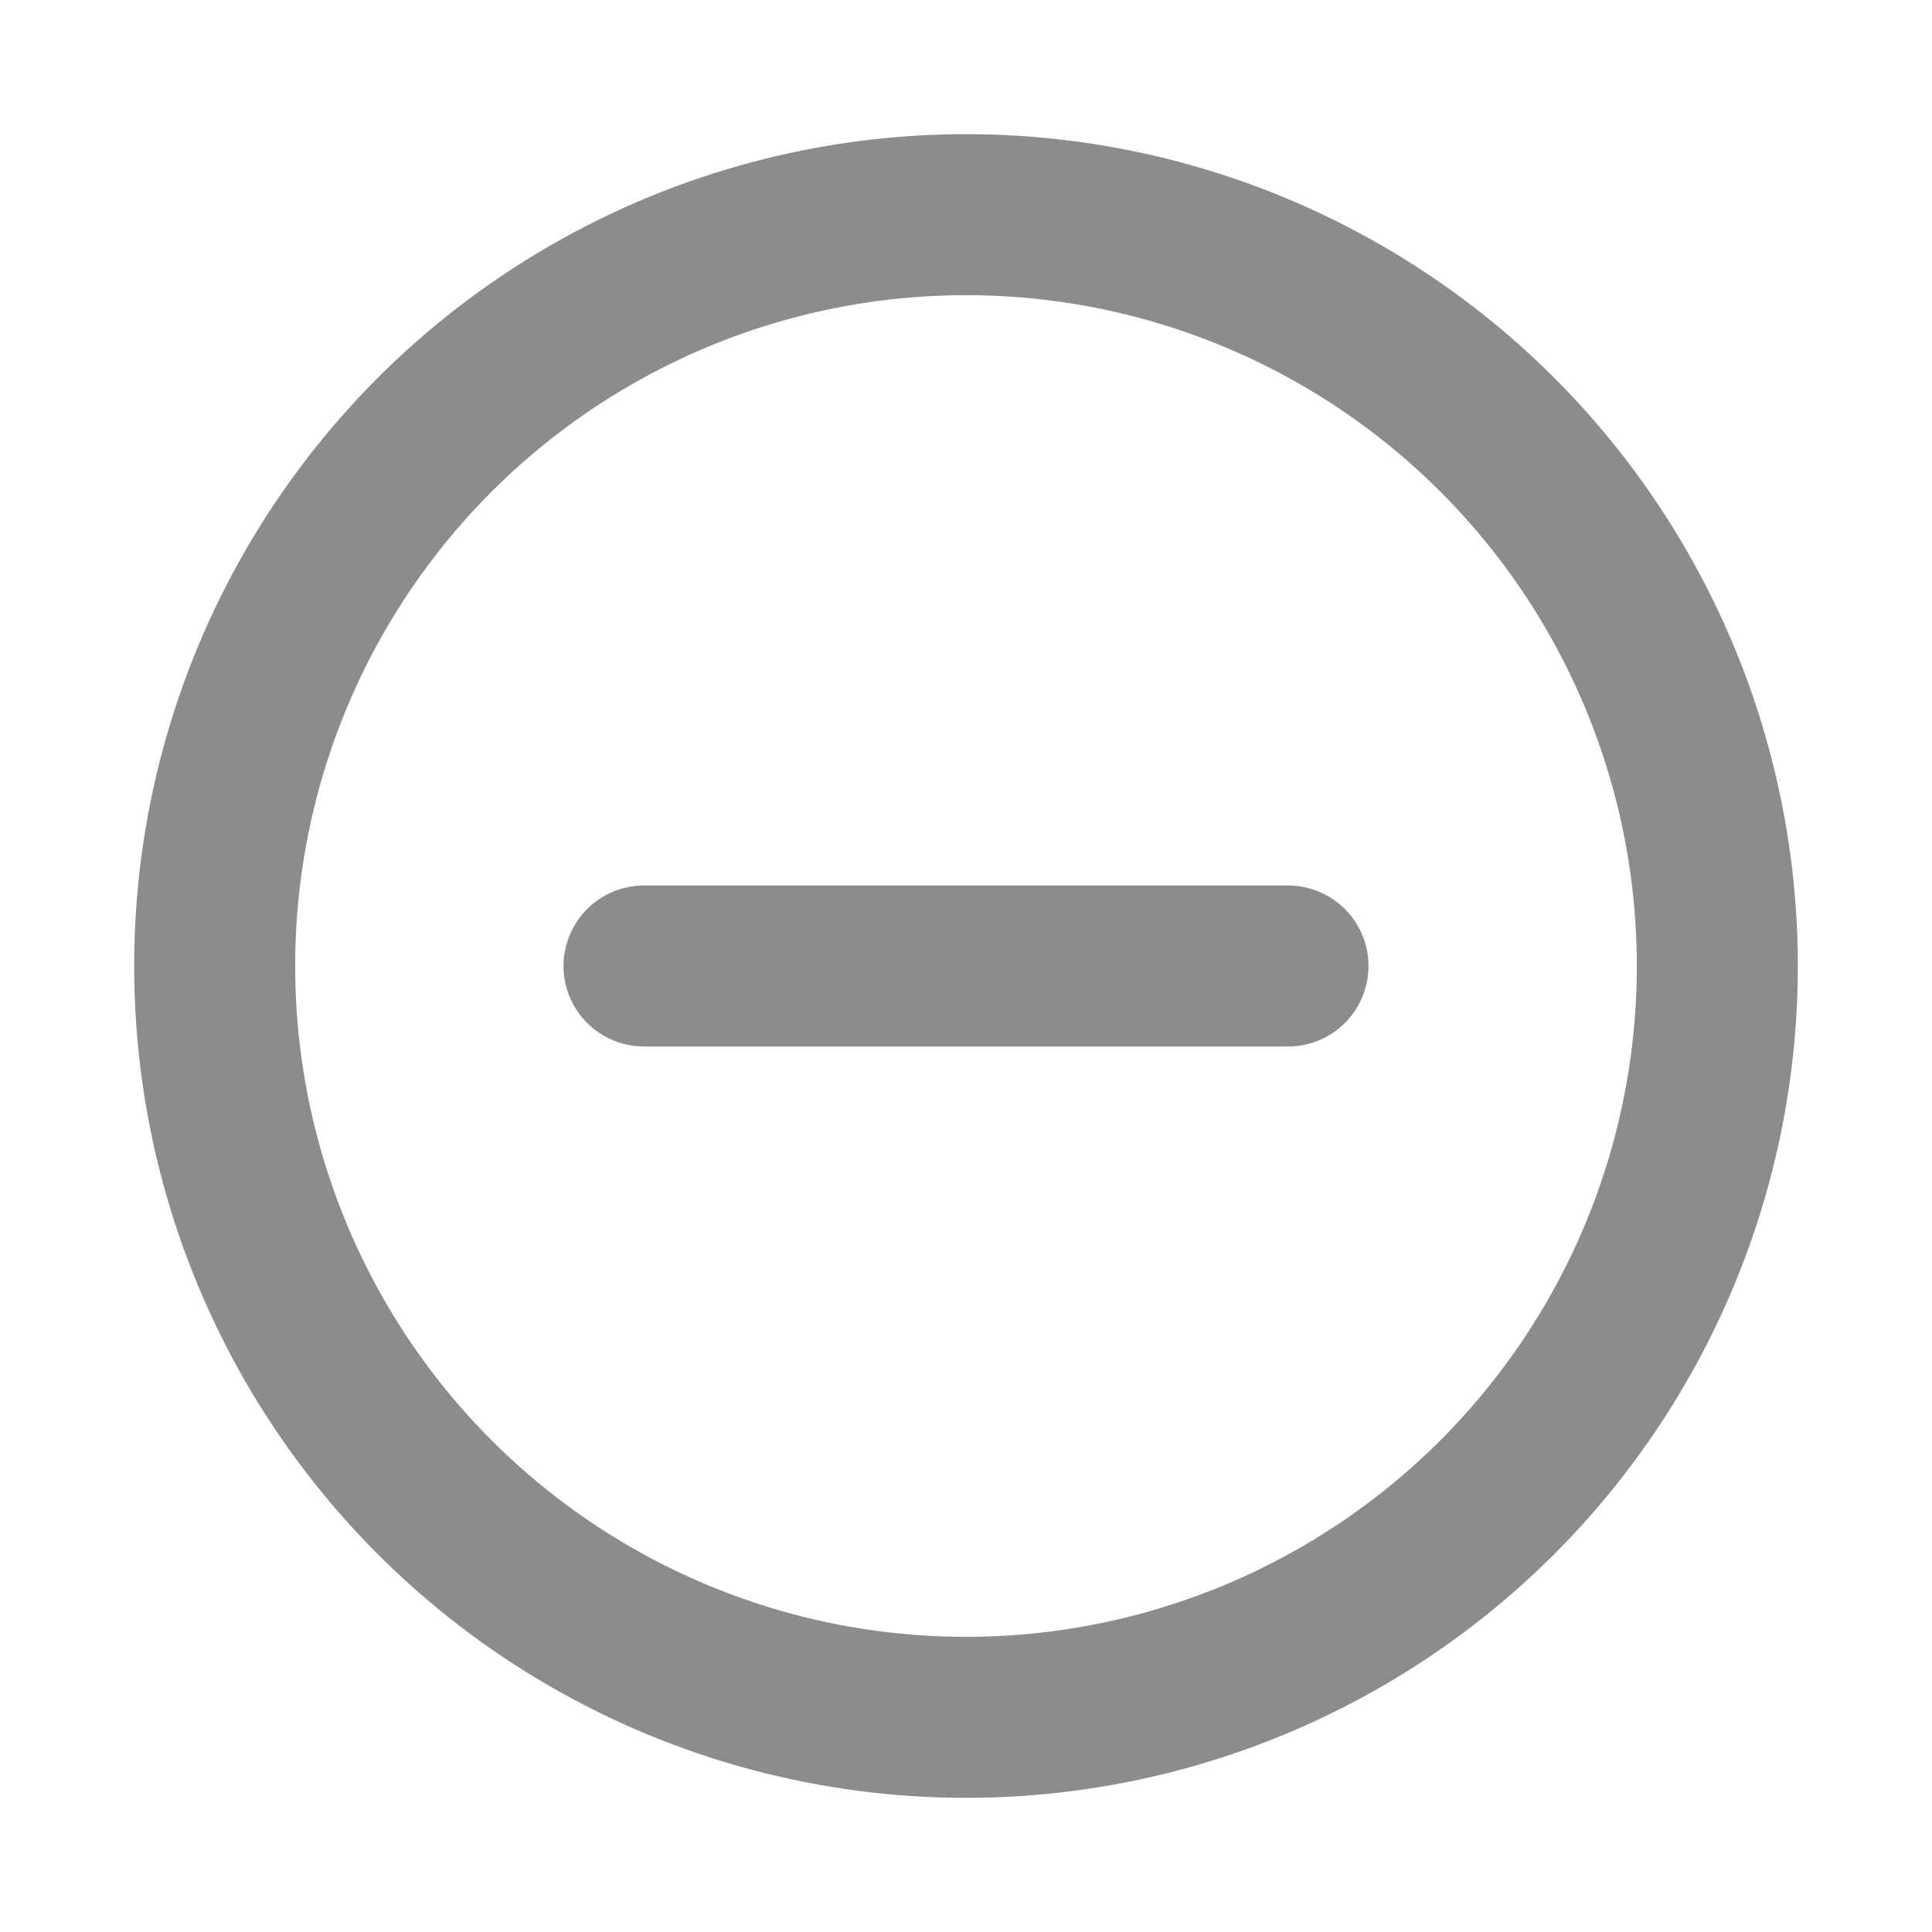 <svg width="18" height="18" viewBox="0 0 18 18" fill="none" xmlns="http://www.w3.org/2000/svg">
<path d="M6 9L12 9" stroke="#8C8C8C" stroke-width="1.5" stroke-linecap="round" stroke-linejoin="round"/>
<circle cx="9" cy="9" r="7" stroke="#8C8C8C" stroke-width="1.5" stroke-linecap="round" stroke-linejoin="round"/>
</svg>

